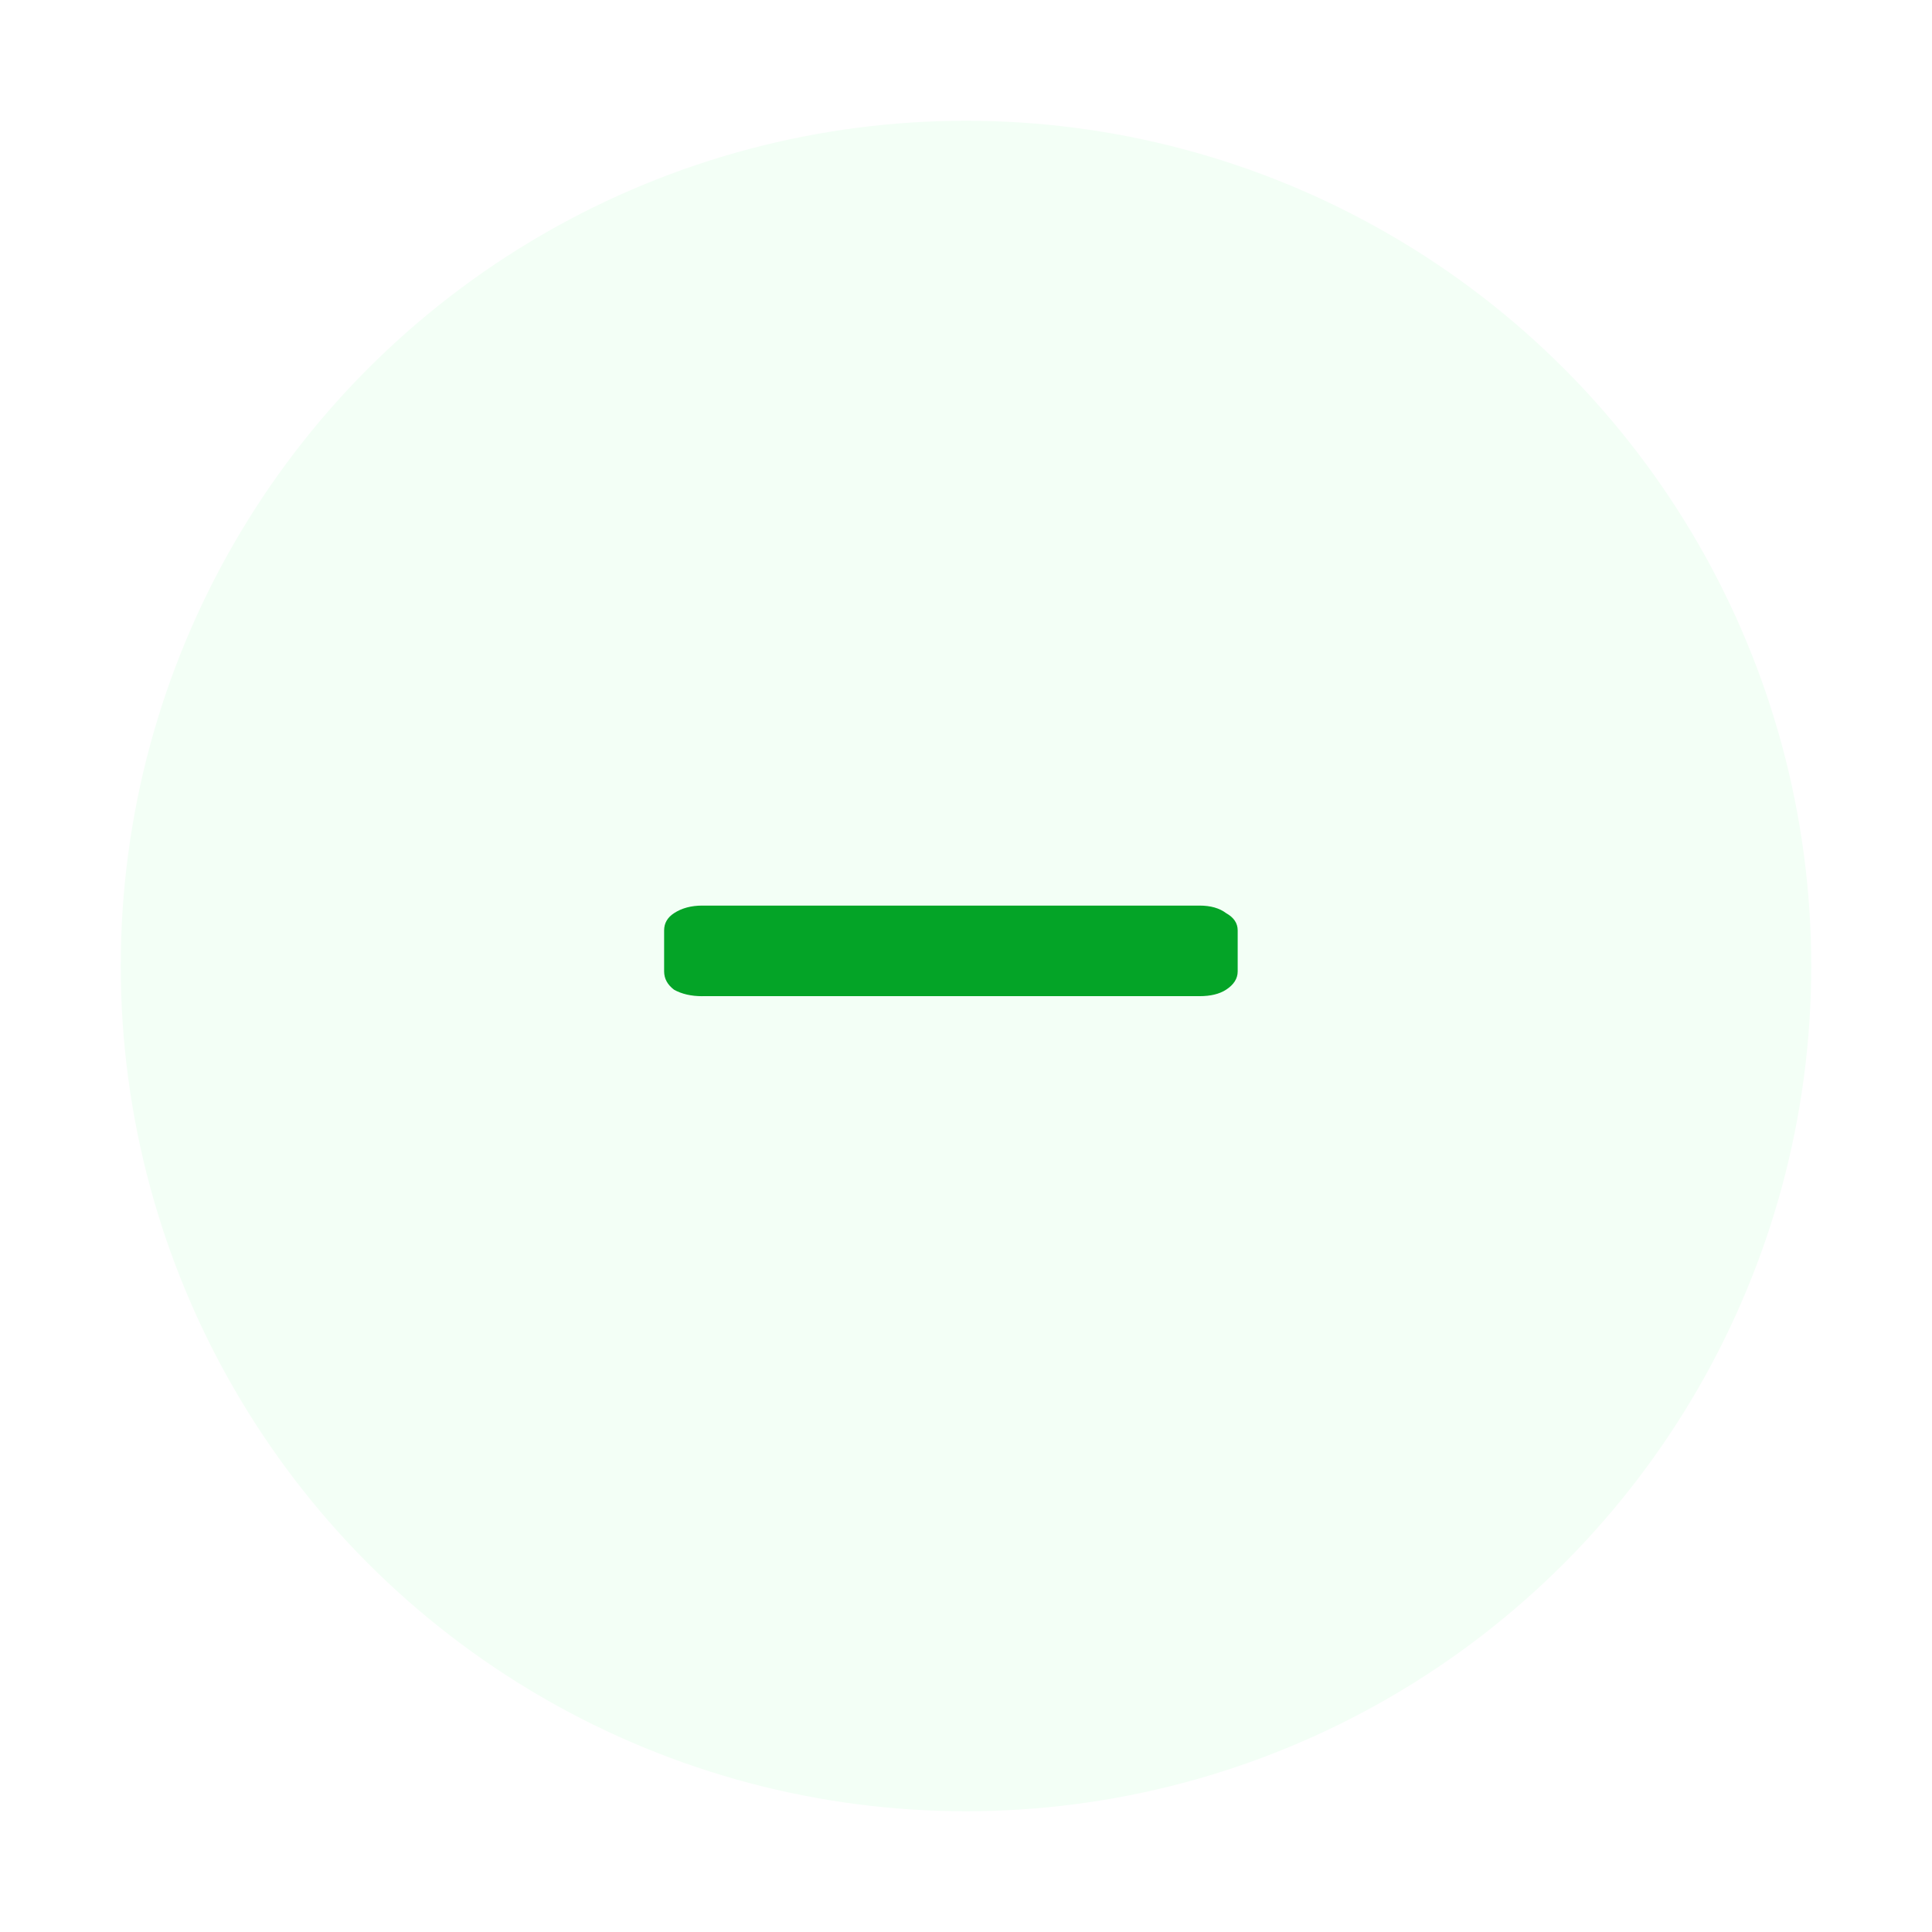 <svg width="64" height="64" fill="none" xmlns="http://www.w3.org/2000/svg"><g filter="url('#filter0_d_637_23729')"><circle cx="32" cy="32" r="28" fill="#F3FFF6"/></g><path d="M23.263 33c-.366 0-.677-.071-.934-.214-.22-.167-.329-.37-.329-.607V30.82c0-.238.11-.428.33-.571.256-.167.567-.25.933-.25h16.474c.366 0 .659.083.879.25.256.143.384.333.384.571v1.358c0 .238-.128.44-.384.607-.22.143-.513.214-.879.214H23.263Z" fill="#04A427"/><defs><filter id="filter0_d_637_23729" x="0" y="0" width="64" height="64" filterUnits="userSpaceOnUse" color-interpolation-filters="sRGB"><feFlood flood-opacity="0" result="BackgroundImageFix"/><feColorMatrix in="SourceAlpha" values="0 0 0 0 0 0 0 0 0 0 0 0 0 0 0 0 0 0 127 0" result="hardAlpha"/><feOffset/><feGaussianBlur stdDeviation="2"/><feComposite in2="hardAlpha" operator="out"/><feColorMatrix values="0 0 0 0 0.016 0 0 0 0 0.643 0 0 0 0 0.153 0 0 0 0.17 0"/><feBlend in2="BackgroundImageFix" result="effect1_dropShadow_637_23729"/><feBlend in="SourceGraphic" in2="effect1_dropShadow_637_23729" result="shape"/></filter></defs></svg>